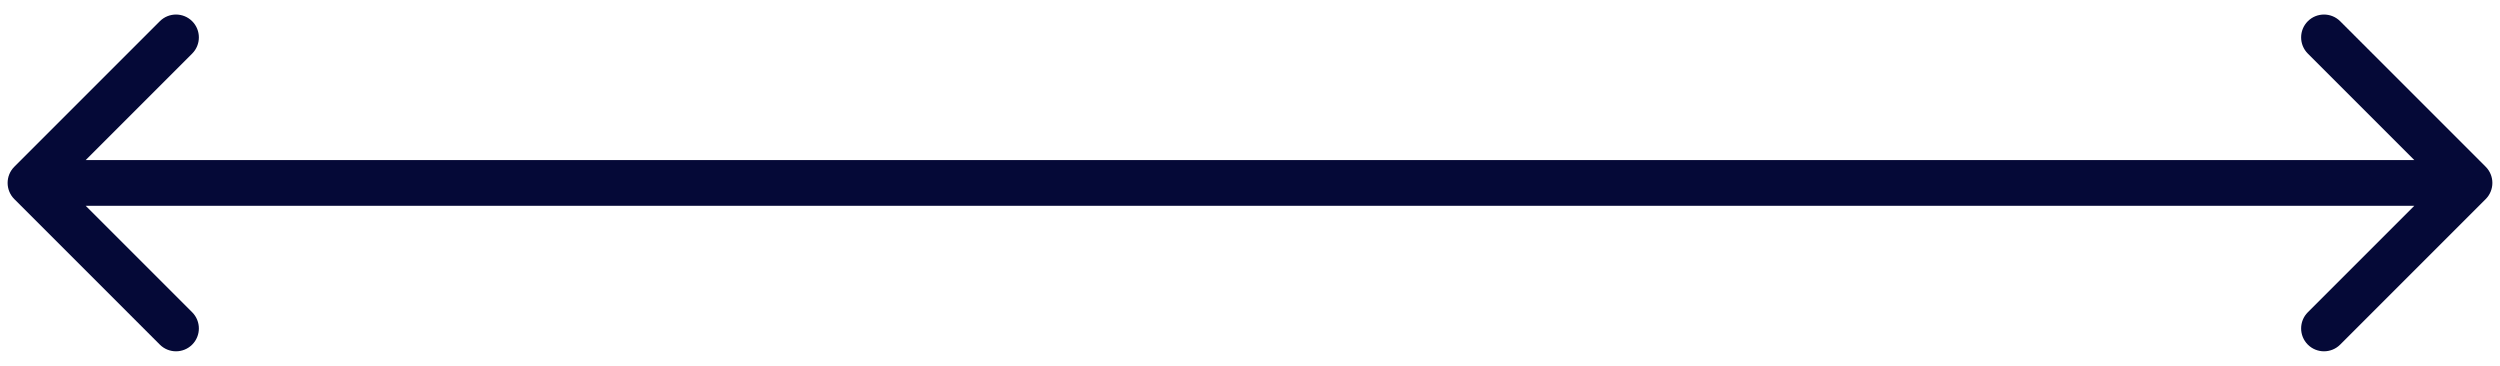 <svg width="164" height="24" viewBox="0 0 164 24" fill="none" xmlns="http://www.w3.org/2000/svg">
<path d="M0.939 10.939C0.354 11.525 0.354 12.475 0.939 13.061L10.485 22.607C11.071 23.192 12.021 23.192 12.607 22.607C13.192 22.021 13.192 21.071 12.607 20.485L4.121 12L12.607 3.515C13.192 2.929 13.192 1.979 12.607 1.393C12.021 0.808 11.071 0.808 10.485 1.393L0.939 10.939ZM82 10.5L2 10.5L2 13.5L82 13.5L82 10.5Z" fill="#050937"/>
<path d="M163.061 13.061C163.646 12.475 163.646 11.525 163.061 10.939L153.515 1.393C152.929 0.808 151.979 0.808 151.393 1.393C150.808 1.979 150.808 2.929 151.393 3.515L159.879 12L151.393 20.485C150.808 21.071 150.808 22.021 151.393 22.607C151.979 23.192 152.929 23.192 153.515 22.607L163.061 13.061ZM82 13.5L162 13.5V10.5L82 10.5V13.5Z" fill="#050937"/>
</svg>
